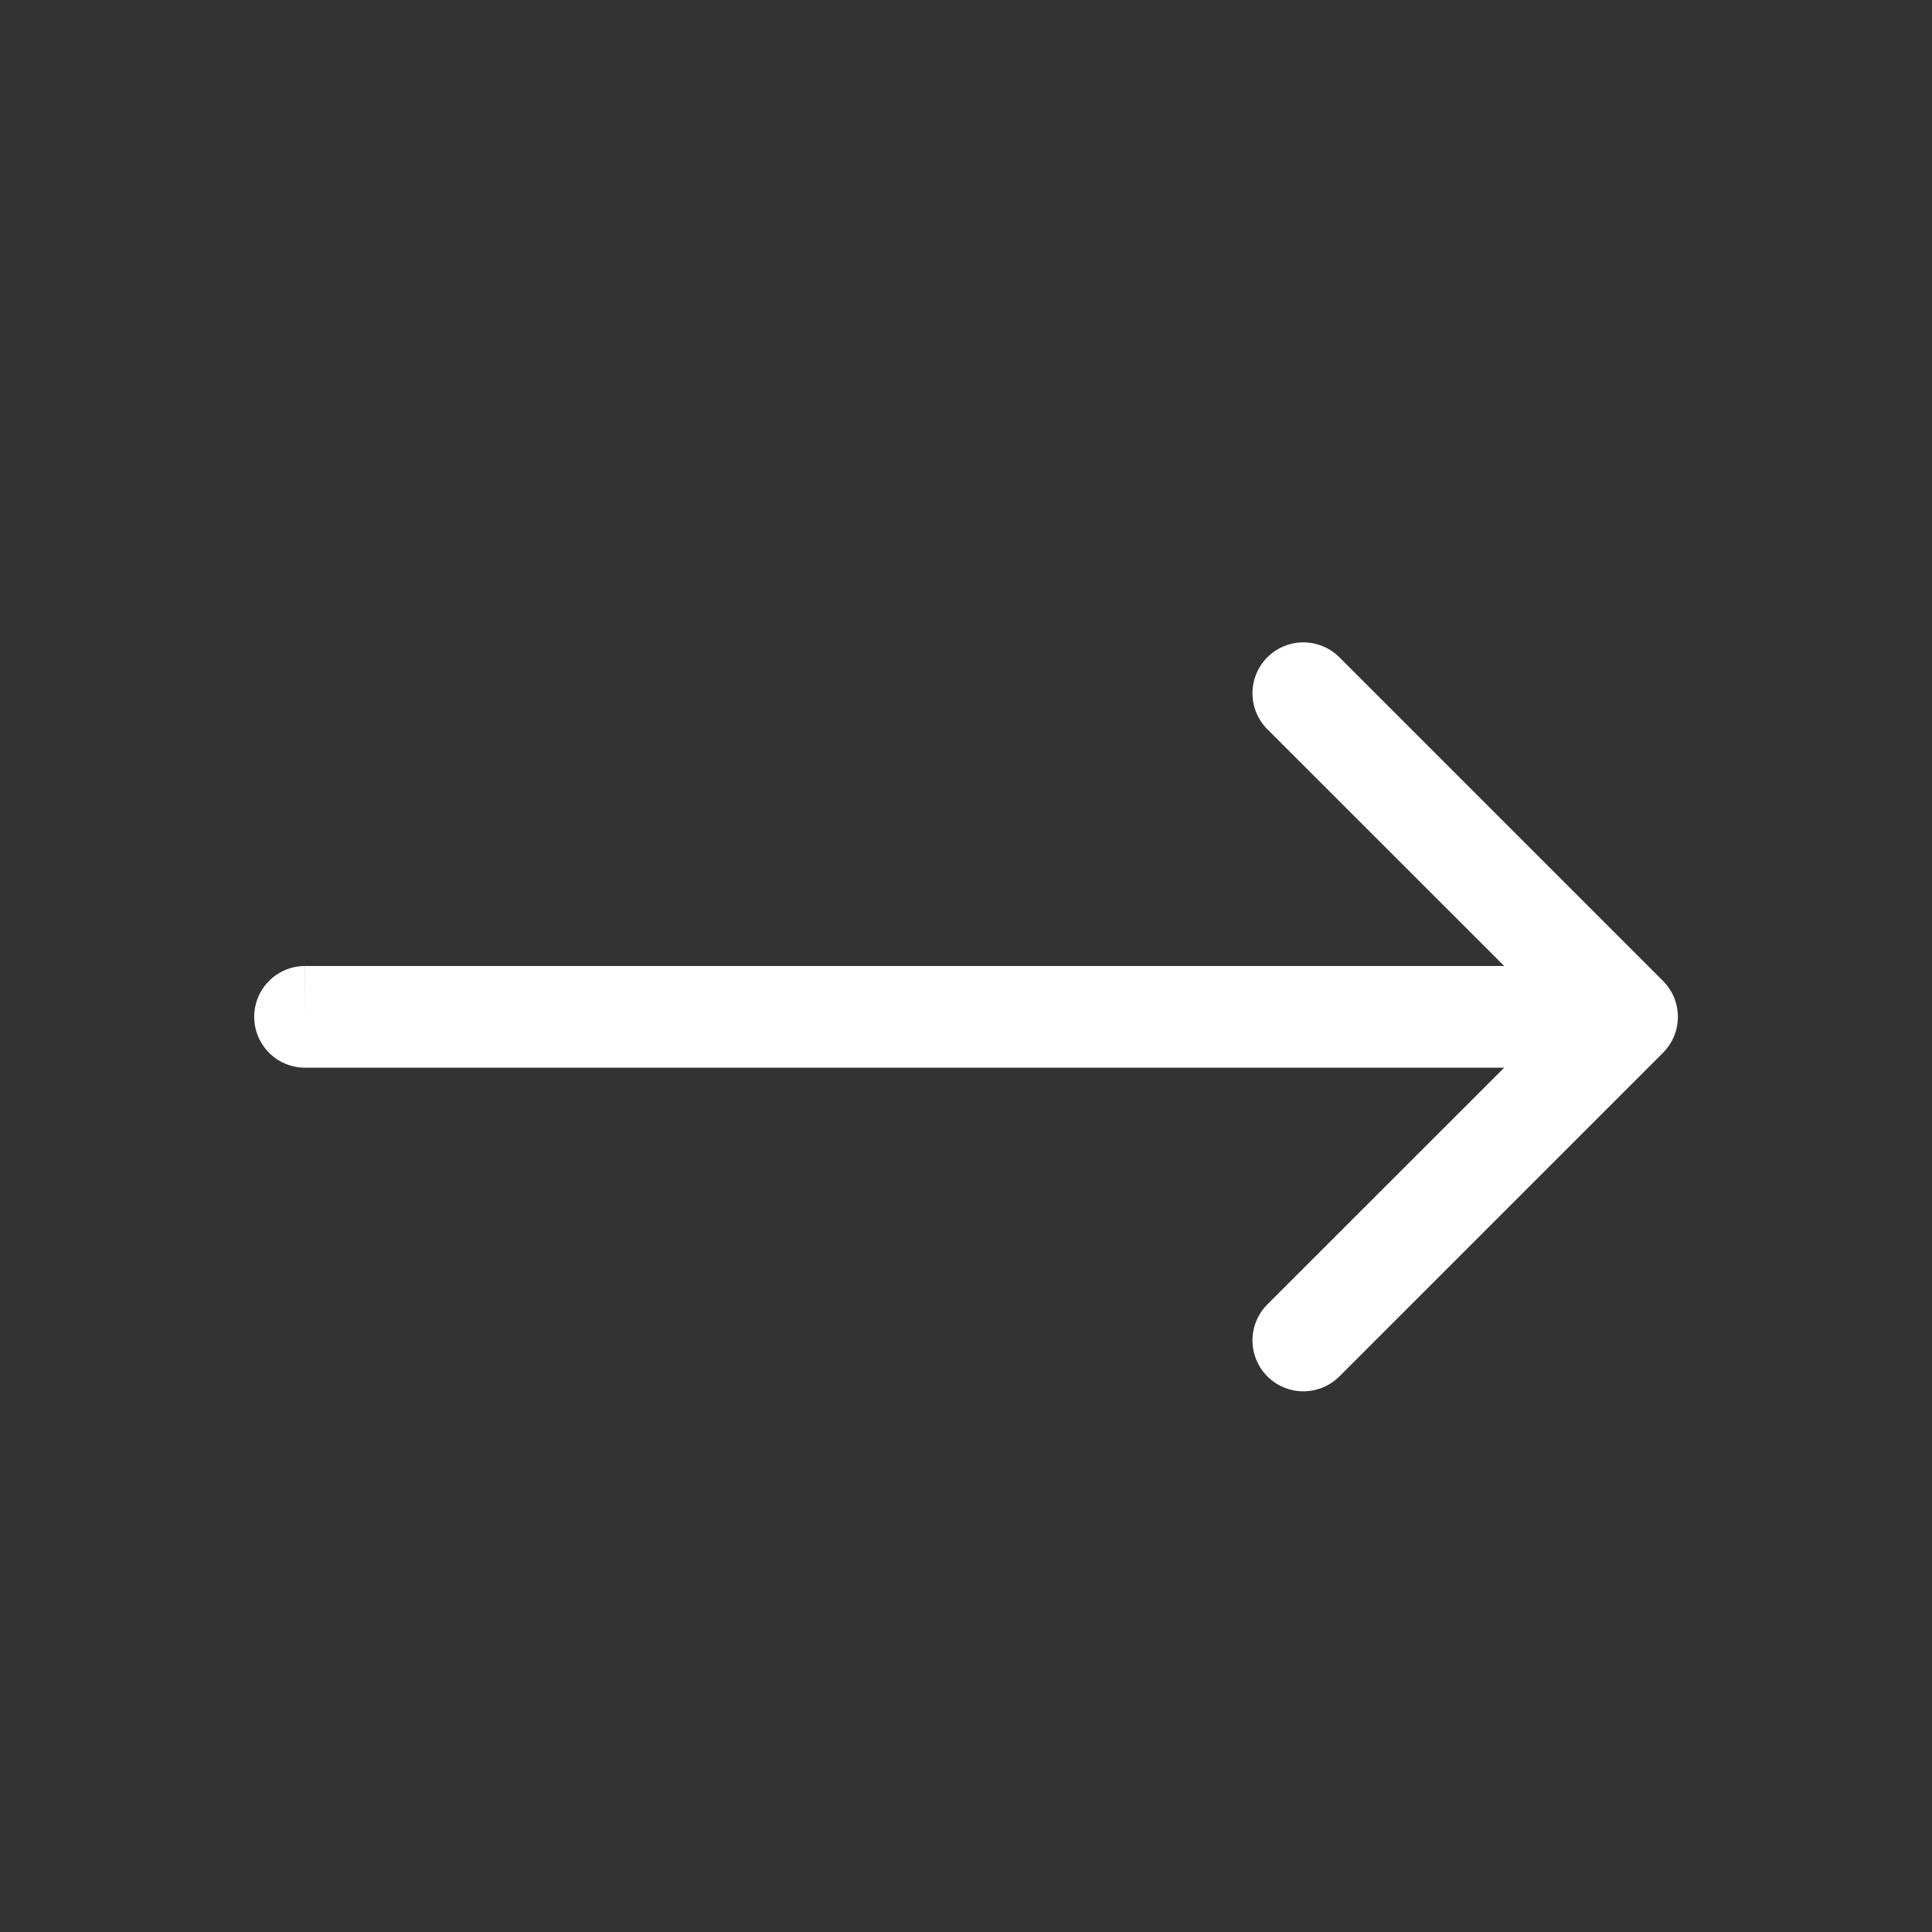 <svg width="19" height="19" viewBox="0 0 19 19" fill="none" xmlns="http://www.w3.org/2000/svg"><rect x="0" y="0" width="19" height="19" fill="#333333" stroke="none"/><path d="M3 9.5a.5.5 0 000 1v-1zm13.354.854a.5.5 0 000-.708l-3.182-3.182a.5.5 0 00-.708.708L15.293 10l-2.829 2.828a.5.5 0 10.708.708l3.182-3.182zM3 10v.5h13v-1H3.001L3 10z" fill="#fff"/></svg>